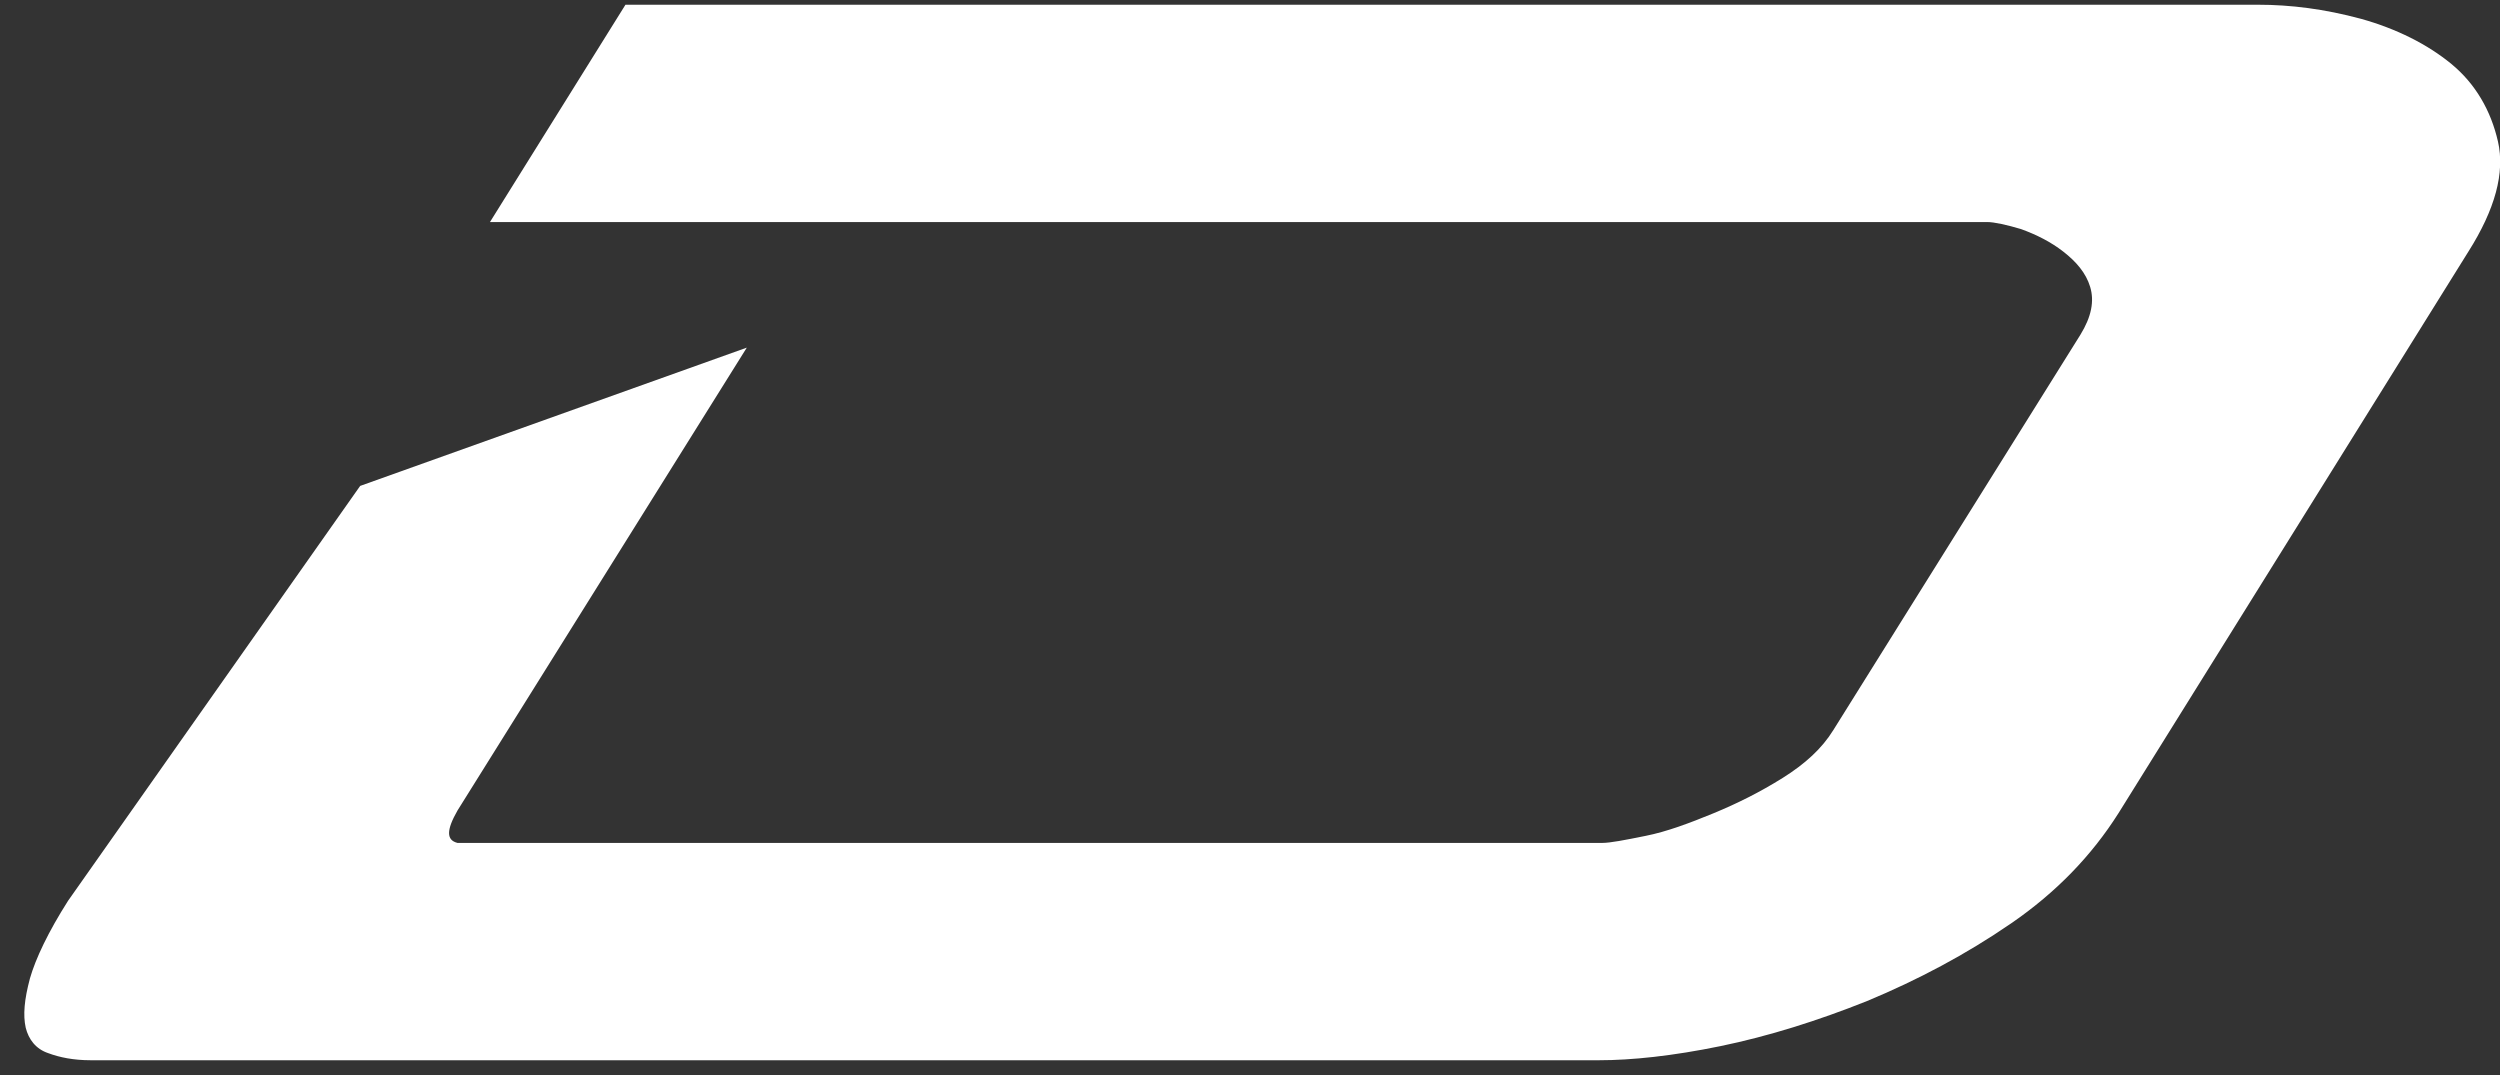 <svg width="93" height="40" viewBox="0 0 93 40" fill="none" xmlns="http://www.w3.org/2000/svg">
<rect x="0" y="0" width="93" height="40" fill="#333333" stroke="none"/>
<path d="M23.267 0.176H84.001C85.209 0.176 86.469 0.333 87.833 0.701C89.146 1.068 90.301 1.646 91.193 2.381C92.085 3.115 92.663 4.113 92.925 5.268C93.188 6.423 92.82 7.787 91.823 9.362L78.805 30.255C77.807 31.829 76.495 33.194 74.815 34.349C73.135 35.504 71.35 36.449 69.461 37.236C67.624 37.971 65.786 38.548 64.001 38.916C62.217 39.283 60.694 39.441 59.487 39.441H3.371C2.742 39.441 2.217 39.336 1.797 39.178C1.324 39.021 1.062 38.654 0.957 38.233C0.852 37.761 0.904 37.184 1.114 36.396C1.324 35.661 1.797 34.664 2.532 33.509L13.398 18.076L27.781 12.932L17.02 30.149C16.6 30.884 16.6 31.252 17.02 31.357H59.592C59.907 31.357 60.432 31.252 61.219 31.094C62.007 30.937 62.846 30.622 63.739 30.255C64.631 29.887 65.471 29.467 66.311 28.942C67.151 28.417 67.781 27.84 68.201 27.157L77.387 12.459C77.807 11.777 77.912 11.199 77.755 10.675C77.597 10.149 77.23 9.73 76.757 9.362C76.285 8.995 75.76 8.732 75.183 8.522C74.658 8.365 74.185 8.26 73.923 8.26H18.227L23.267 0.176Z" fill="white"/>
</svg>
